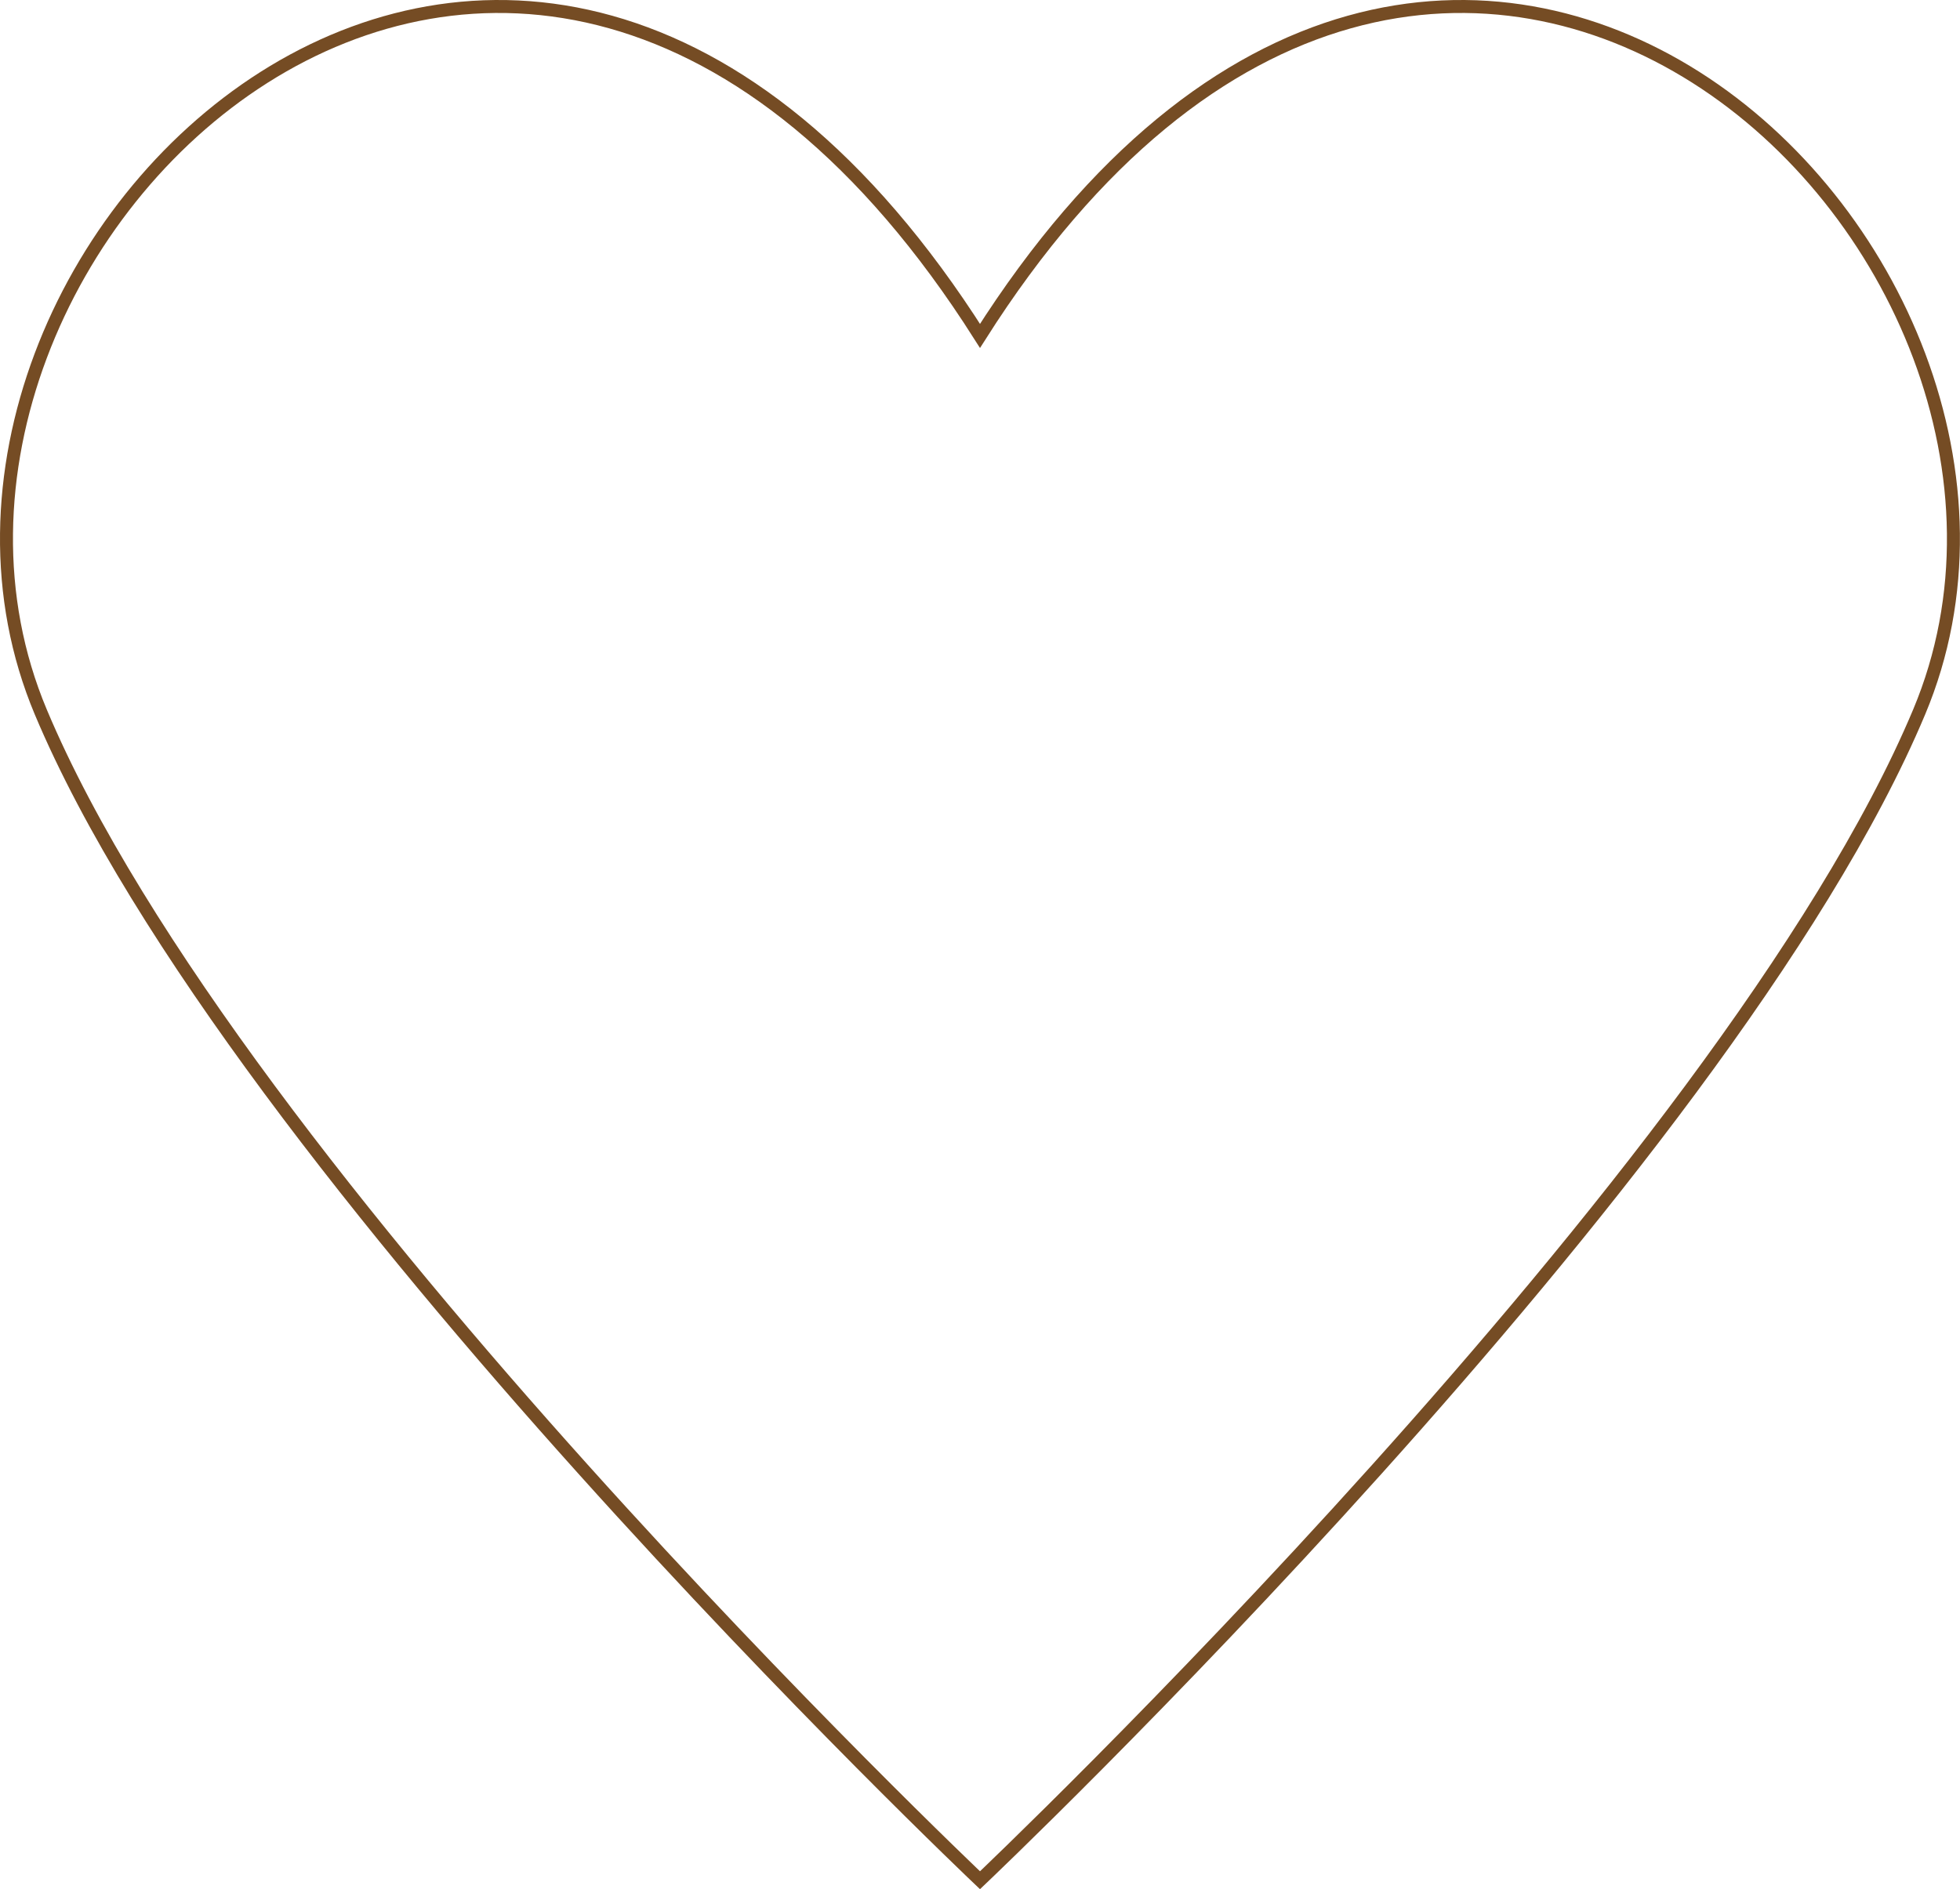 <svg xmlns="http://www.w3.org/2000/svg" viewBox="0 0 604.6 582.88"><defs><style>.cls-1{fill:none;stroke:#754c24;stroke-miterlimit:10;stroke-width:4px;}</style></defs><g id="Layer_2" data-name="Layer 2"><g id="Layer_1-2" data-name="Layer 1"><path class="cls-1" d="M302.3,103.64C159.49-121.42-47.2,77.26,12.58,219.68S302.3,580.13,302.3,580.13,532.24,362.1,592,219.68,445.12-121.42,302.3,103.64Z"/></g></g></svg>